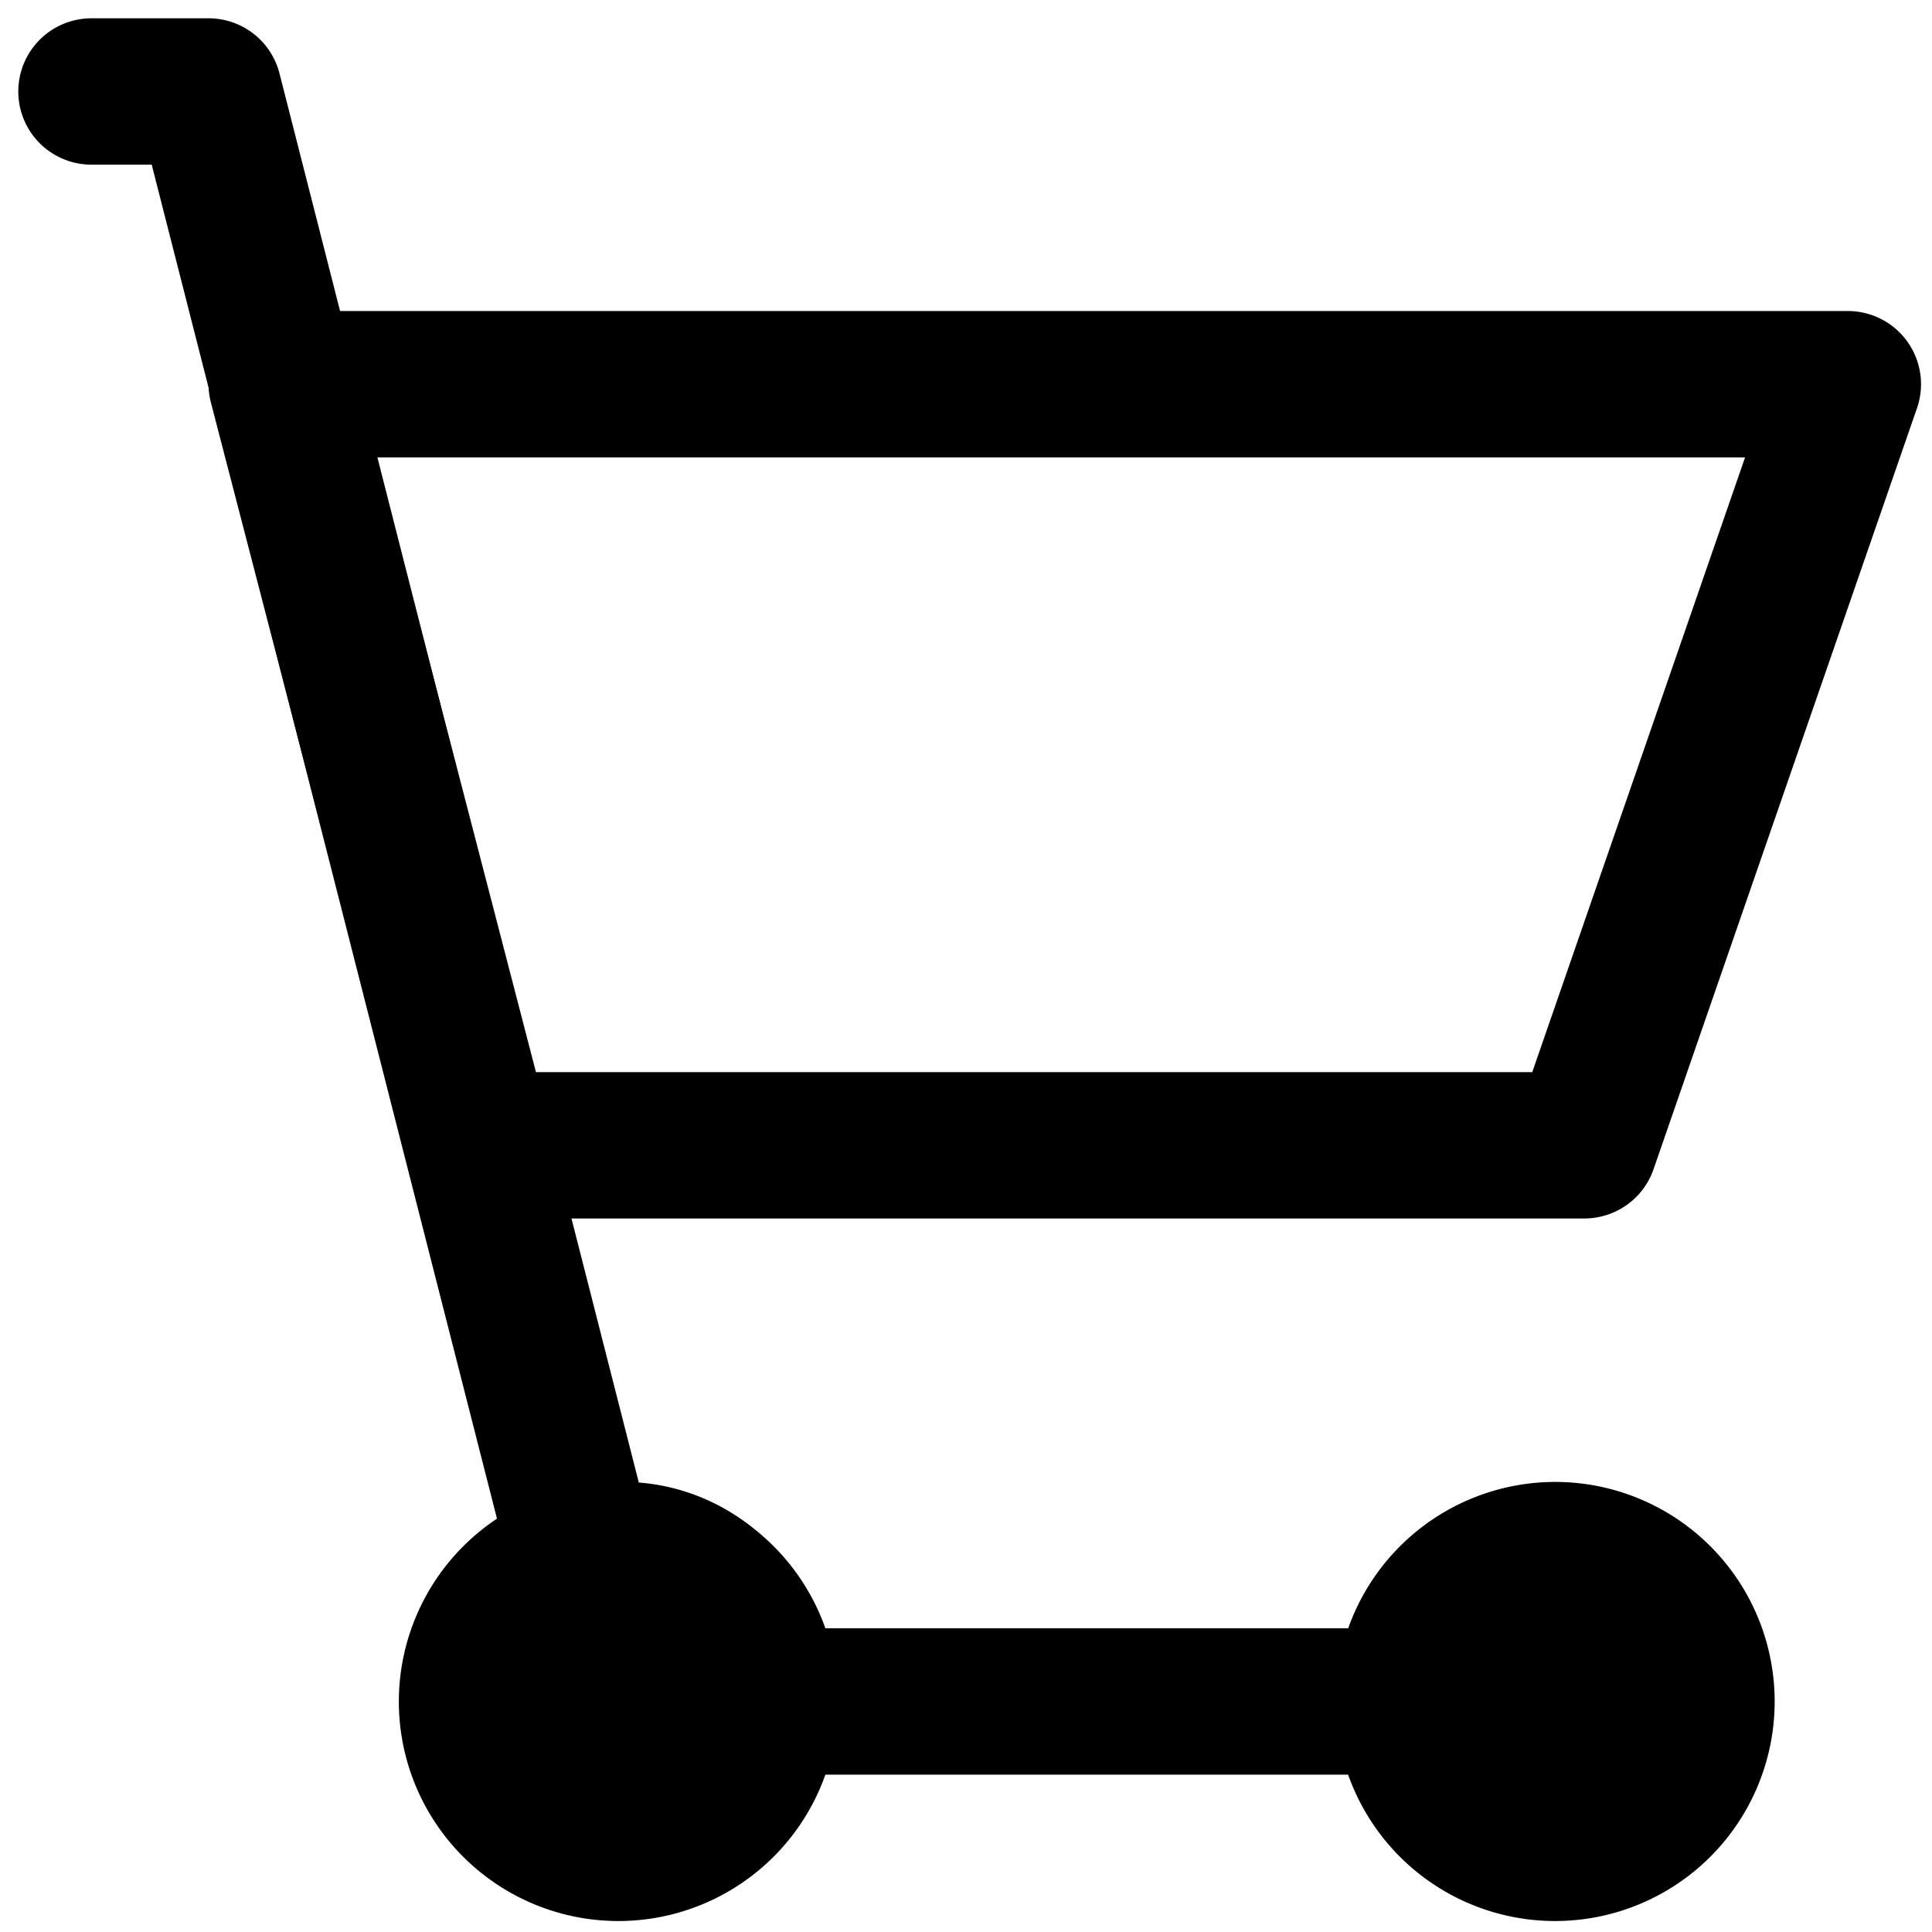 <svg viewBox="0 0 264 264">
    <path d="M84.5 212.5a20 20 0 1 1-20 20 20 20 0 0 1 20-20Z"/>
    <path d="M84.5 202.5a30 30 0 1 1-30 30 30.034 30.034 0 0 1 30-30Zm0 40a10 10 0 1 0-10-10 10.011 10.011 0 0 0 10 10Zm128-30a20 20 0 1 1-20 20 20 20 0 0 1 20-20Z"/>
    <path d="M212.5 202.5a30 30 0 1 1-30 30 30.034 30.034 0 0 1 30-30Zm0 40a10 10 0 1 0-10-10 10.011 10.011 0 0 0 10 10Z"/>
    <path d="M192.5 242.5h-88a10 10 0 0 1-10-10 10.676 10.676 0 0 0-4.247-8.191c-2.42-1.936-4.871-1.964-8.67-1.85l-2.083.041a10 10 0 0 1-9.69-7.529L20.73 22.5H12.5a10 10 0 0 1 0-20h16a10 10 0 0 1 9.69 7.529l49.1 192.552a28.3 28.3 0 0 1 15.456 6.11A31.689 31.689 0 0 1 112.7 222.5h79.8a10 10 0 0 1 0 20Z"/>
    <path d="M216.5 166.5h-151a10 10 0 0 1-9.679-7.487l-27-104a10 10 0 0 1 1.769-8.631A10 10 0 0 1 38.5 42.5h214a10 10 0 0 1 9.45 13.271l-36 104a10 10 0 0 1-9.45 6.729Zm-143.265-20h136.144l29.077-84H51.428Z"/>
</svg>
